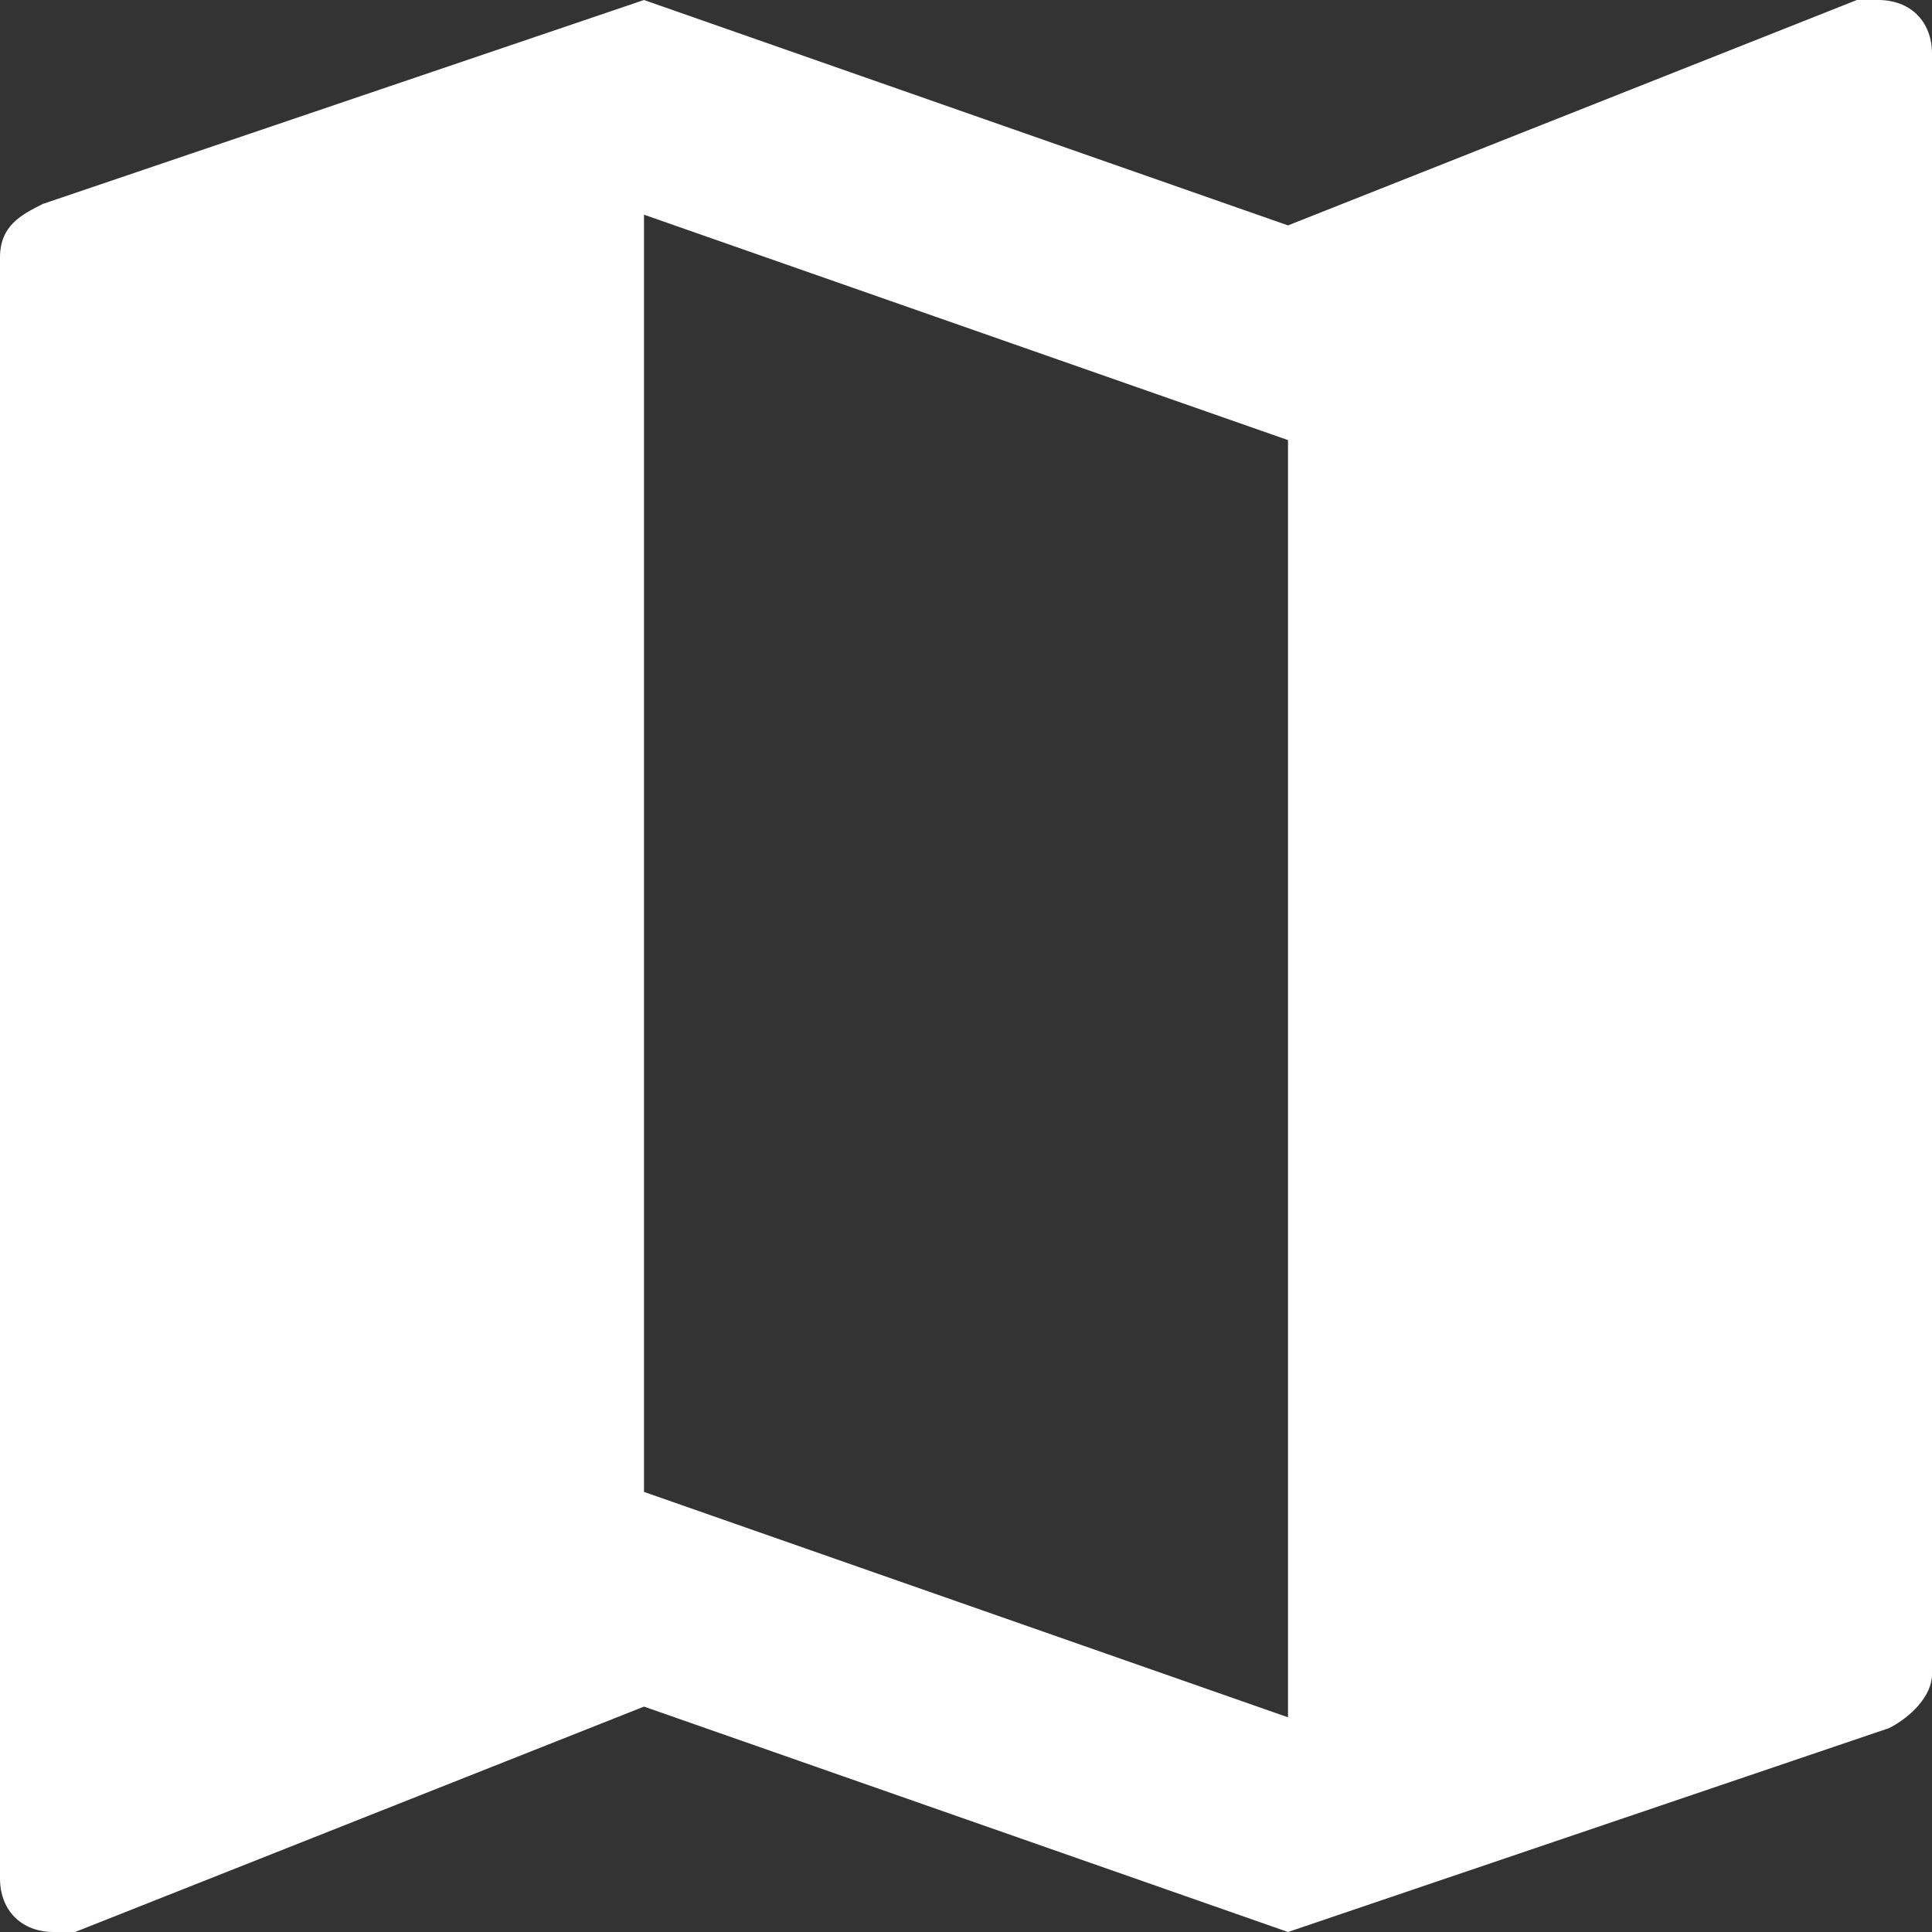 <?xml version="1.0" encoding="UTF-8" standalone="no"?>
<svg width="24px" height="24px" viewBox="0 0 24 24" version="1.1" xmlns="http://www.w3.org/2000/svg" xmlns:xlink="http://www.w3.org/1999/xlink">
    <rect x="0" y="0" width="24" height="24" fill="#333333" stroke="none"/>
    <!-- Generator: Sketch 3.8.3 (29802) - http://www.bohemiancoding.com/sketch -->
    <title>selected_icon</title>
    <desc>Created with Sketch.</desc>
    <defs></defs>
    <g id="specification" stroke="none" stroke-width="1" fill="none" fill-rule="evenodd">
        <g id="spec" transform="translate(-411, -2757)" fill="#FFFFFF">
            <g id="selected_icon" transform="translate(411, 2757)">
                <path d="M23.333,0 L23.067,0 L16,2.8 L8,0 L0.533,2.533 C0.267,2.667 0,2.8 0,3.2 L0,23.333 C0,23.733 0.267,24 0.667,24 L0.933,24 L8,21.2 L16,24 L23.467,21.467 C23.733,21.333 24,21.067 24,20.8 L24,0.667 C24,0.267 23.733,0 23.333,0 L23.333,0 Z M16,21.333 L8,18.533 L8,2.667 L16,5.467 L16,21.333 L16,21.333 Z" id="Shape"></path>
            </g>
        </g>
    </g>
</svg>